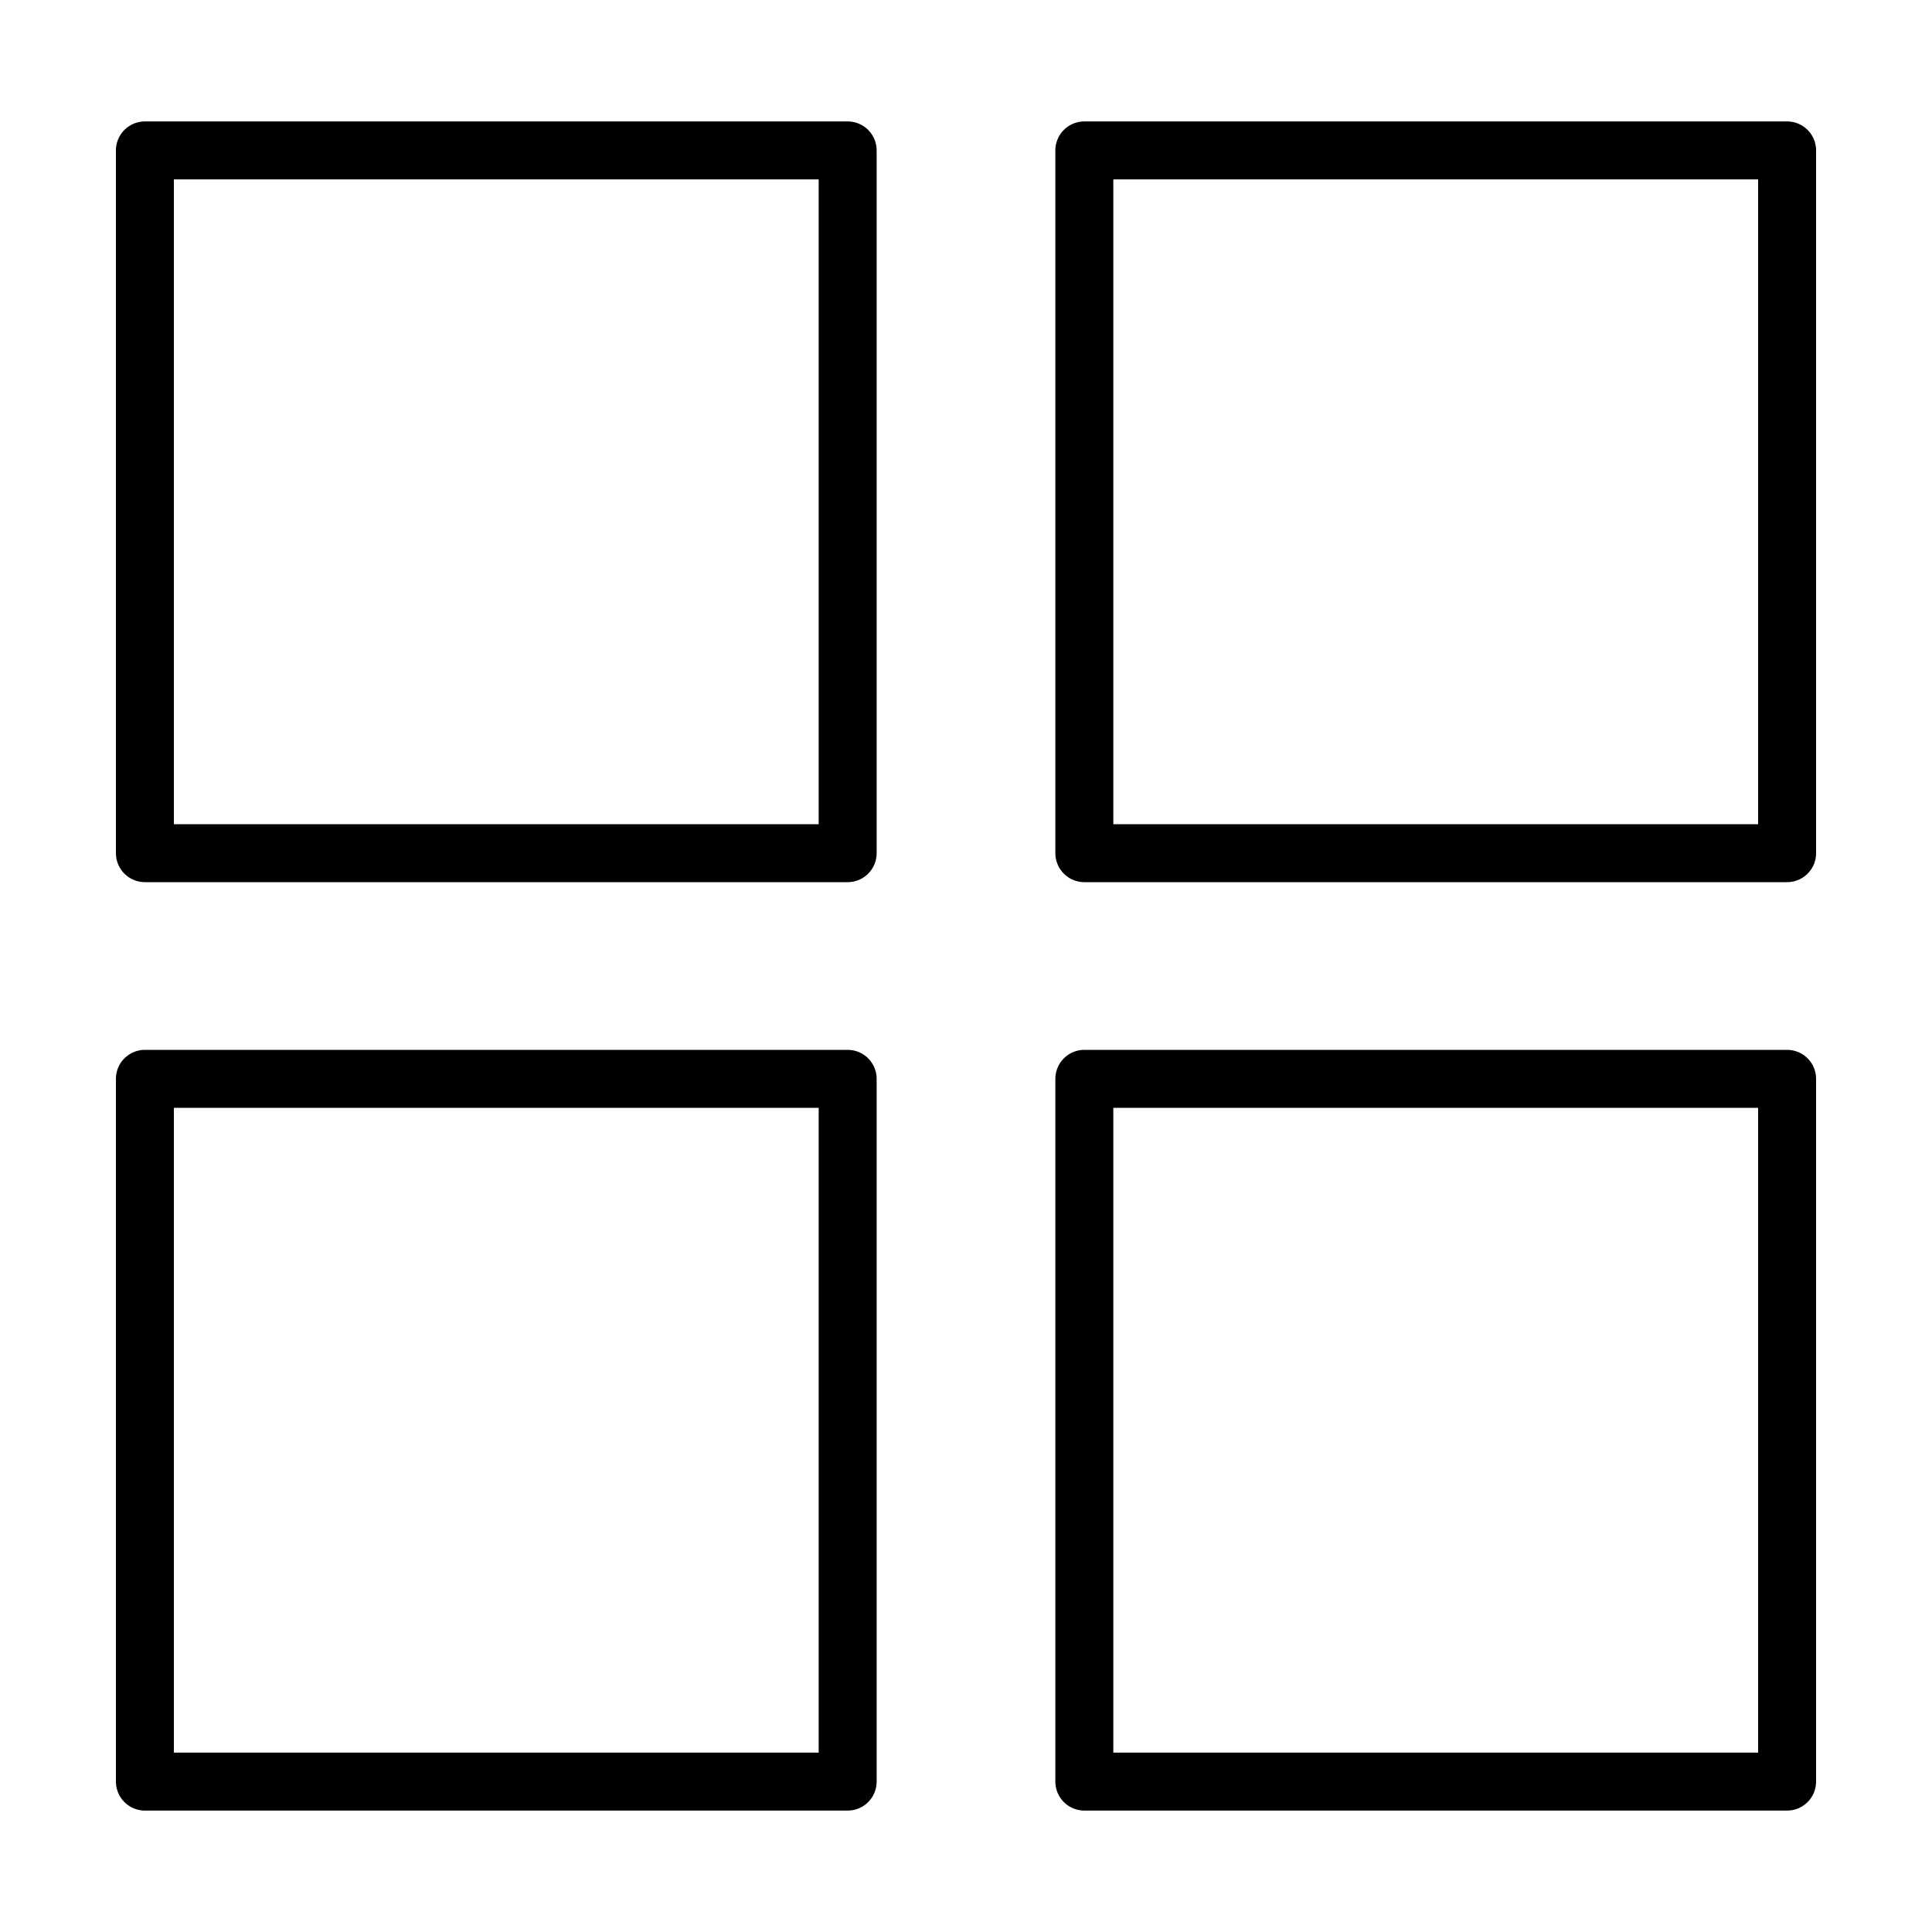 <svg xmlns="http://www.w3.org/2000/svg" viewBox="0 0 200 200">
  <defs>
    <style>
      .lines {
        fill: none;
        stroke: #000;
        stroke-linecap: round;
        stroke-linejoin: round;
        stroke-width: 6px;
      }
    </style>
  </defs>
  <g id="icon-grid" class="icon-ui">
    <rect class="lines" x="15" y="15.57" width="72.75" height="72.75"/>
    <rect class="lines" x="112.25" y="15.57" width="72.75" height="72.75"/>
    <rect class="lines" x="15" y="111.68" width="72.75" height="72.75"/>
    <rect class="lines" x="112.25" y="111.68" width="72.75" height="72.75"/>
  </g>
</svg>
